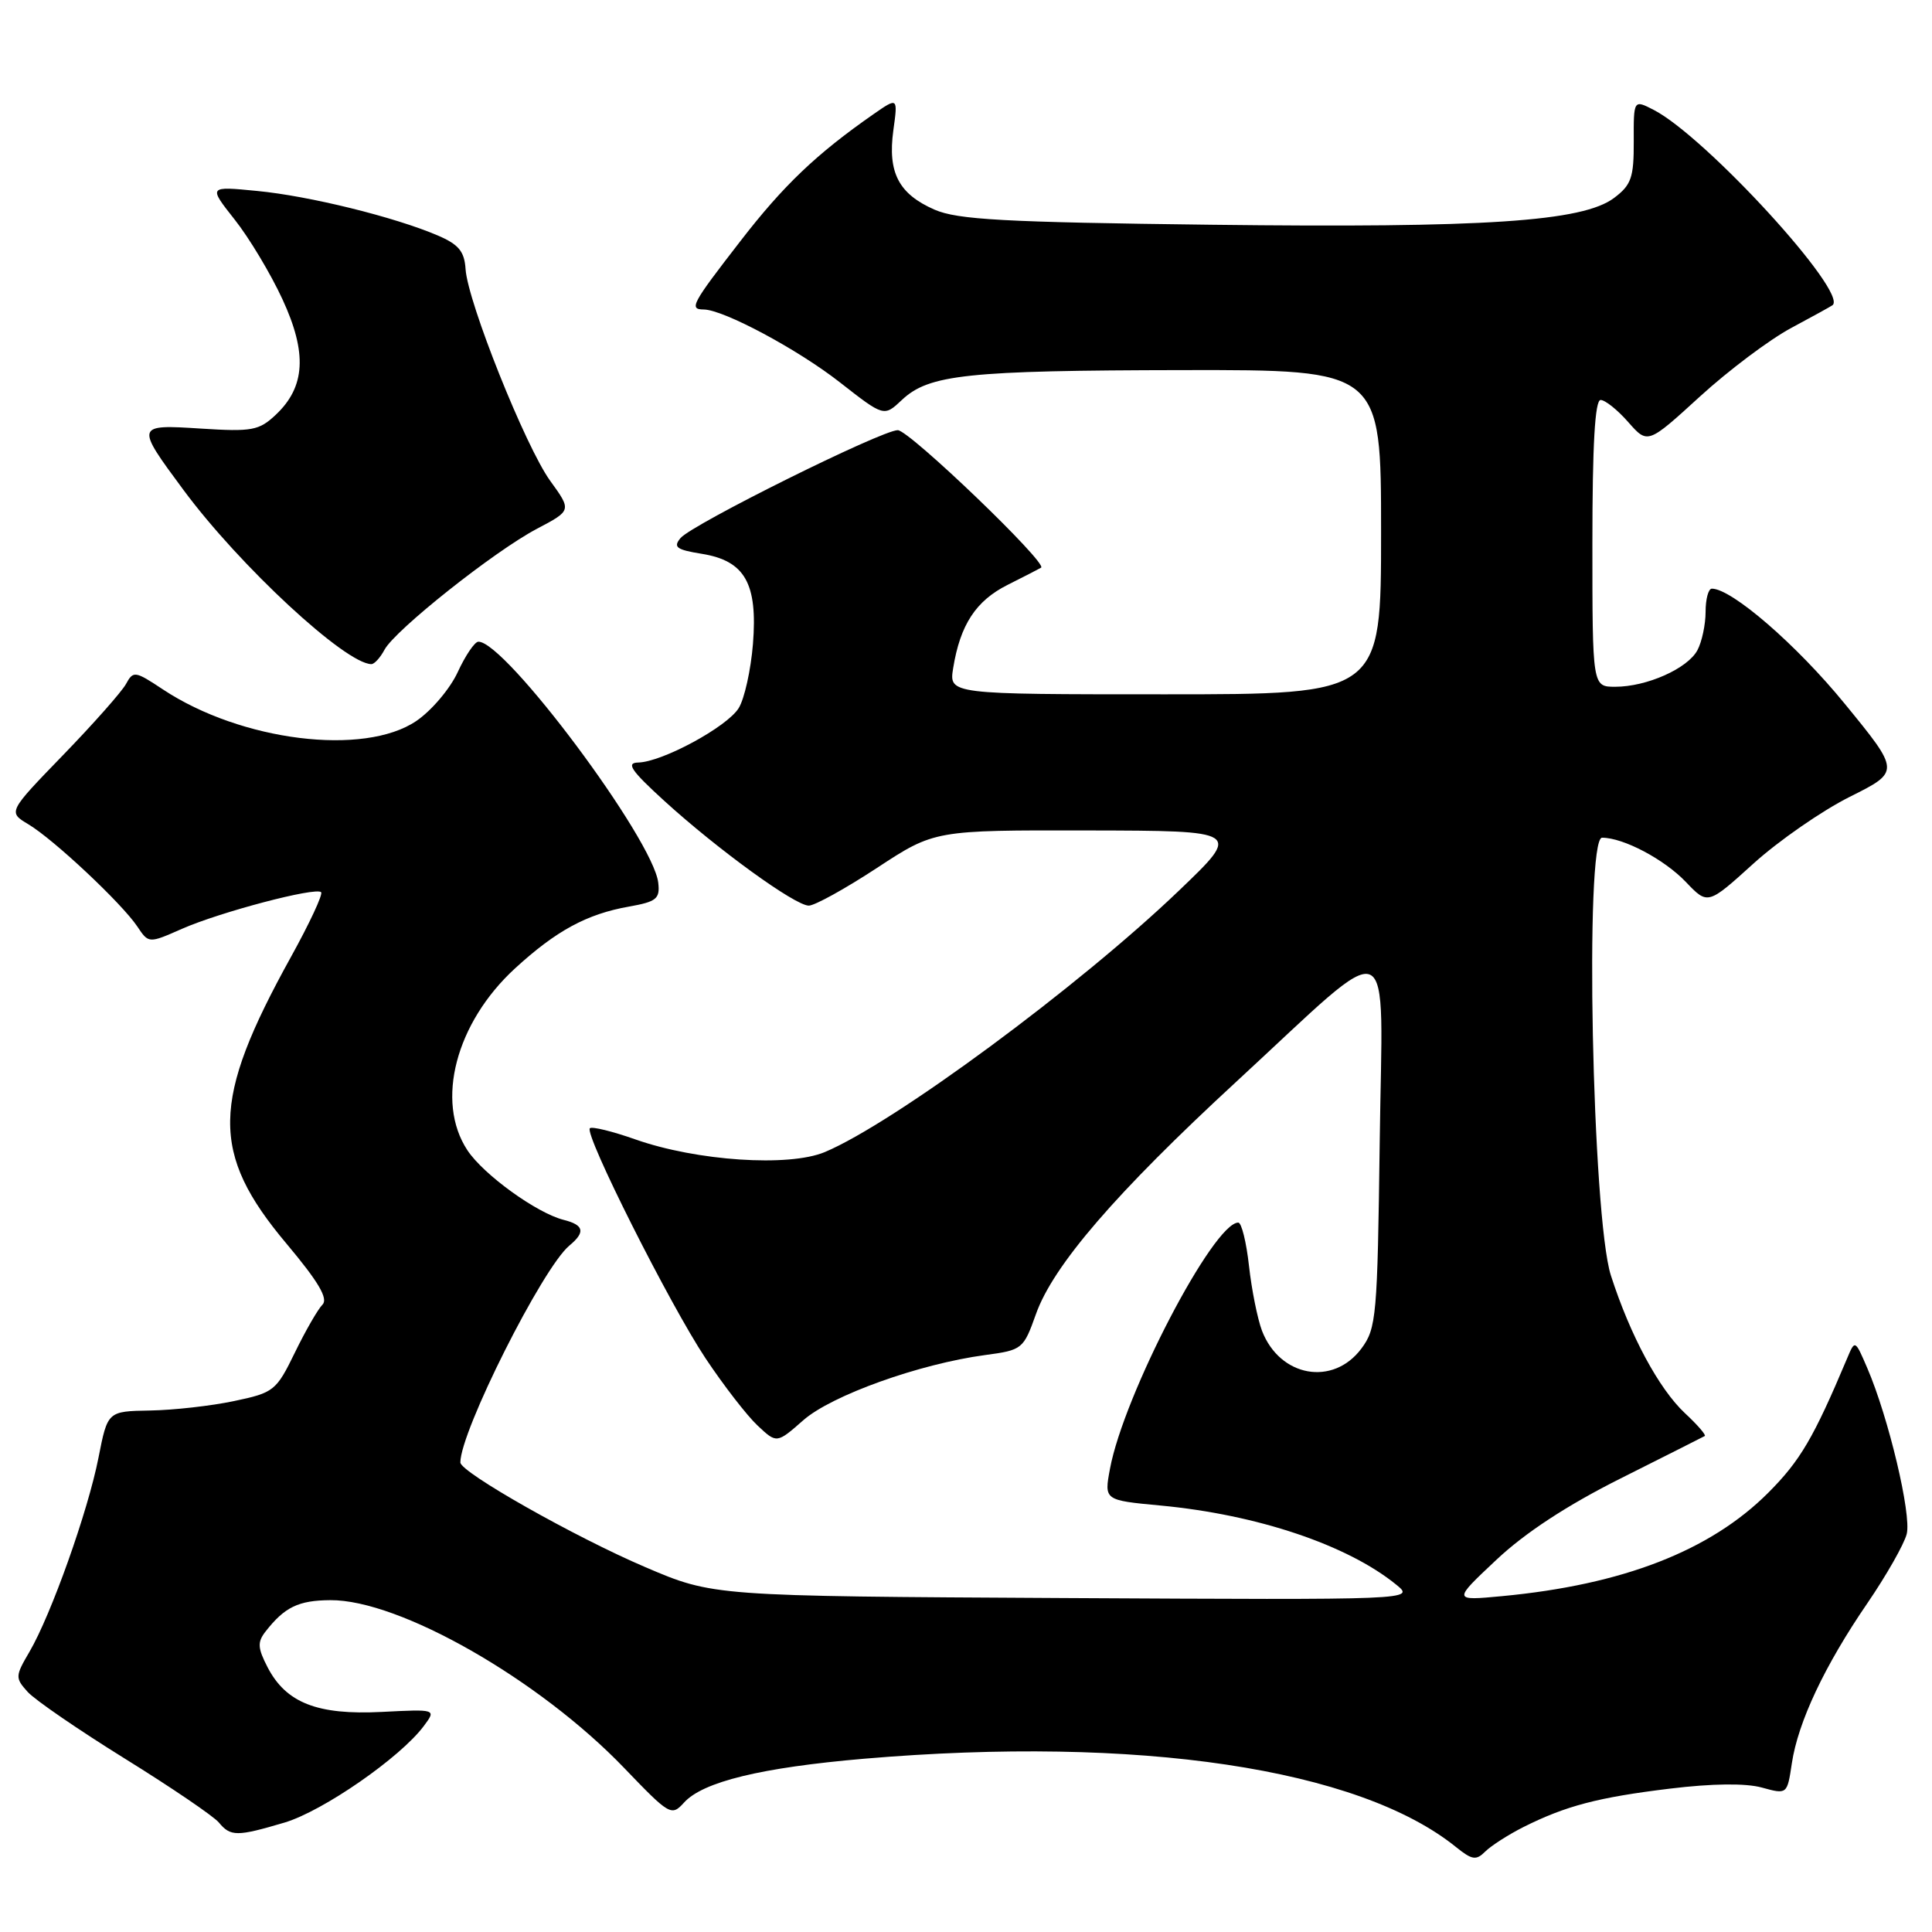 <?xml version="1.0" encoding="UTF-8" standalone="no"?>
<!DOCTYPE svg PUBLIC "-//W3C//DTD SVG 1.1//EN" "http://www.w3.org/Graphics/SVG/1.1/DTD/svg11.dtd" >
<svg xmlns="http://www.w3.org/2000/svg" xmlns:xlink="http://www.w3.org/1999/xlink" version="1.1" viewBox="0 0 256 256">
 <g >
 <path fill="currentColor"
d=" M 201.85 242.10 C 207.48 239.28 211.74 238.16 221.30 237.00 C 226.88 236.32 231.32 236.27 233.45 236.86 C 236.81 237.78 236.81 237.78 237.43 233.64 C 238.25 228.18 241.77 220.70 247.44 212.43 C 249.96 208.74 252.31 204.61 252.65 203.26 C 253.30 200.69 250.24 187.82 247.43 181.29 C 245.80 177.50 245.80 177.50 244.75 180.00 C 240.30 190.56 238.54 193.55 234.29 197.81 C 226.59 205.50 215.04 209.99 199.00 211.50 C 192.50 212.11 192.50 212.11 198.26 206.70 C 202.07 203.11 207.64 199.46 214.76 195.89 C 220.67 192.93 225.67 190.40 225.89 190.28 C 226.10 190.16 224.92 188.79 223.26 187.25 C 219.81 184.02 216.01 176.96 213.45 169.00 C 210.97 161.27 209.95 111.00 212.28 111.00 C 215.11 111.00 220.52 113.86 223.39 116.87 C 226.29 119.91 226.29 119.91 232.35 114.42 C 235.69 111.40 241.43 107.42 245.11 105.58 C 251.79 102.24 251.79 102.24 244.42 93.23 C 238.04 85.42 229.46 78.00 226.83 78.00 C 226.37 78.00 226.00 79.38 226.00 81.07 C 226.00 82.75 225.51 85.04 224.92 86.15 C 223.62 88.59 218.20 91.00 214.03 91.00 C 211.00 91.00 211.00 91.00 211.00 72.00 C 211.00 58.95 211.34 53.00 212.09 53.00 C 212.69 53.00 214.34 54.32 215.75 55.93 C 218.33 58.86 218.33 58.86 225.25 52.54 C 229.06 49.06 234.50 44.98 237.34 43.46 C 240.18 41.94 242.64 40.58 242.82 40.44 C 244.94 38.79 226.05 18.15 219.14 14.57 C 216.46 13.19 216.46 13.19 216.48 18.72 C 216.50 23.53 216.16 24.51 213.87 26.23 C 209.71 29.36 196.78 30.22 160.50 29.78 C 133.01 29.45 126.89 29.11 123.83 27.78 C 119.08 25.70 117.61 22.87 118.37 17.29 C 118.98 12.88 118.98 12.88 115.74 15.13 C 108.18 20.40 103.82 24.55 98.09 31.97 C 91.64 40.30 91.27 40.99 93.25 41.01 C 95.87 41.03 105.74 46.31 111.31 50.68 C 117.13 55.23 117.13 55.23 119.51 52.99 C 123.10 49.62 128.10 49.09 156.75 49.04 C 183.00 49.00 183.00 49.00 183.00 70.50 C 183.00 92.00 183.00 92.00 154.37 92.00 C 125.74 92.00 125.74 92.00 126.30 88.53 C 127.23 82.78 129.31 79.61 133.51 77.50 C 135.71 76.40 137.70 75.37 137.95 75.22 C 138.86 74.64 120.48 57.00 118.96 57.00 C 116.82 57.00 91.67 69.49 90.17 71.30 C 89.17 72.50 89.63 72.84 92.97 73.38 C 98.71 74.30 100.41 77.30 99.77 85.33 C 99.49 88.78 98.64 92.61 97.88 93.83 C 96.34 96.32 87.73 100.98 84.55 101.04 C 82.92 101.08 83.63 102.11 88.00 106.10 C 95.09 112.56 105.35 120.00 107.17 120.00 C 107.95 120.00 112.02 117.75 116.21 115.00 C 123.83 110.00 123.83 110.00 144.16 110.04 C 164.50 110.08 164.50 110.08 156.24 117.99 C 142.95 130.73 118.42 148.83 109.28 152.66 C 104.51 154.65 92.33 153.84 84.20 150.98 C 81.14 149.90 78.43 149.24 78.16 149.50 C 77.39 150.27 88.74 172.84 93.48 179.97 C 95.87 183.56 98.97 187.57 100.38 188.89 C 102.92 191.28 102.92 191.28 106.44 188.19 C 110.19 184.89 121.83 180.72 130.54 179.55 C 135.47 178.89 135.61 178.77 137.27 174.12 C 139.55 167.69 147.86 158.05 163.84 143.31 C 185.29 123.53 183.18 122.64 182.82 151.31 C 182.52 174.42 182.38 176.02 180.40 178.68 C 176.64 183.73 169.58 182.47 167.22 176.33 C 166.63 174.77 165.85 170.91 165.50 167.75 C 165.15 164.59 164.51 162.00 164.08 162.00 C 160.80 162.00 148.91 184.81 147.08 194.61 C 146.30 198.79 146.30 198.79 153.77 199.49 C 166.57 200.69 178.54 204.71 185.00 209.97 C 187.50 212.00 187.50 212.00 141.00 211.75 C 94.50 211.50 94.50 211.50 85.50 207.65 C 76.18 203.67 61.00 195.08 61.00 193.78 C 61.00 189.66 71.89 168.00 75.44 165.05 C 77.60 163.26 77.39 162.32 74.69 161.64 C 71.12 160.74 64.06 155.64 61.93 152.41 C 57.67 145.94 60.39 135.54 68.23 128.33 C 73.69 123.32 77.75 121.12 83.33 120.13 C 86.99 119.48 87.47 119.10 87.22 116.96 C 86.56 111.23 66.92 84.92 63.38 85.03 C 62.90 85.04 61.67 86.85 60.65 89.06 C 59.64 91.26 57.17 94.17 55.17 95.53 C 48.25 100.23 31.95 98.21 21.60 91.36 C 17.89 88.90 17.66 88.86 16.69 90.64 C 16.13 91.66 12.38 95.90 8.36 100.05 C 1.05 107.60 1.05 107.60 3.77 109.23 C 7.12 111.23 16.12 119.68 18.19 122.76 C 19.70 125.02 19.70 125.02 24.10 123.08 C 29.16 120.85 41.84 117.51 42.55 118.22 C 42.82 118.48 41.01 122.36 38.53 126.84 C 27.97 145.93 27.86 152.77 37.96 164.79 C 42.20 169.84 43.52 172.08 42.73 172.87 C 42.13 173.47 40.48 176.33 39.07 179.23 C 36.60 184.30 36.29 184.54 31.00 185.65 C 27.98 186.29 22.97 186.85 19.88 186.90 C 14.26 187.00 14.26 187.00 13.05 193.15 C 11.65 200.27 6.77 213.98 3.90 218.88 C 2.01 222.10 2.00 222.34 3.67 224.19 C 4.64 225.26 10.44 229.24 16.58 233.05 C 22.71 236.85 28.29 240.65 28.99 241.48 C 30.55 243.37 31.39 243.37 37.70 241.50 C 42.80 239.98 53.06 232.87 56.16 228.70 C 57.82 226.47 57.82 226.47 50.56 226.84 C 42.05 227.27 37.90 225.64 35.45 220.91 C 34.14 218.37 34.09 217.58 35.19 216.18 C 37.72 212.94 39.54 212.06 43.77 212.03 C 52.93 211.96 71.45 222.54 82.71 234.27 C 88.73 240.54 88.97 240.69 90.64 238.85 C 93.13 236.09 100.88 234.21 114.50 233.04 C 150.82 229.95 180.05 234.31 192.96 244.77 C 195.06 246.46 195.60 246.54 196.80 245.34 C 197.58 244.57 199.85 243.11 201.85 242.10 Z  M 50.95 86.09 C 52.35 83.48 65.50 73.04 71.14 70.07 C 75.75 67.64 75.75 67.64 72.91 63.72 C 69.64 59.20 61.98 40.05 61.69 35.66 C 61.54 33.31 60.78 32.39 58.00 31.20 C 52.30 28.76 40.97 25.96 34.05 25.30 C 27.60 24.67 27.60 24.67 31.09 29.09 C 33.01 31.51 35.86 36.26 37.42 39.64 C 40.73 46.78 40.47 51.27 36.53 54.97 C 34.32 57.05 33.38 57.22 26.63 56.79 C 17.95 56.23 17.93 56.31 24.31 64.92 C 31.76 74.99 45.79 87.98 49.21 88.00 C 49.61 88.00 50.39 87.14 50.95 86.09 Z "/>
</g>
</svg>